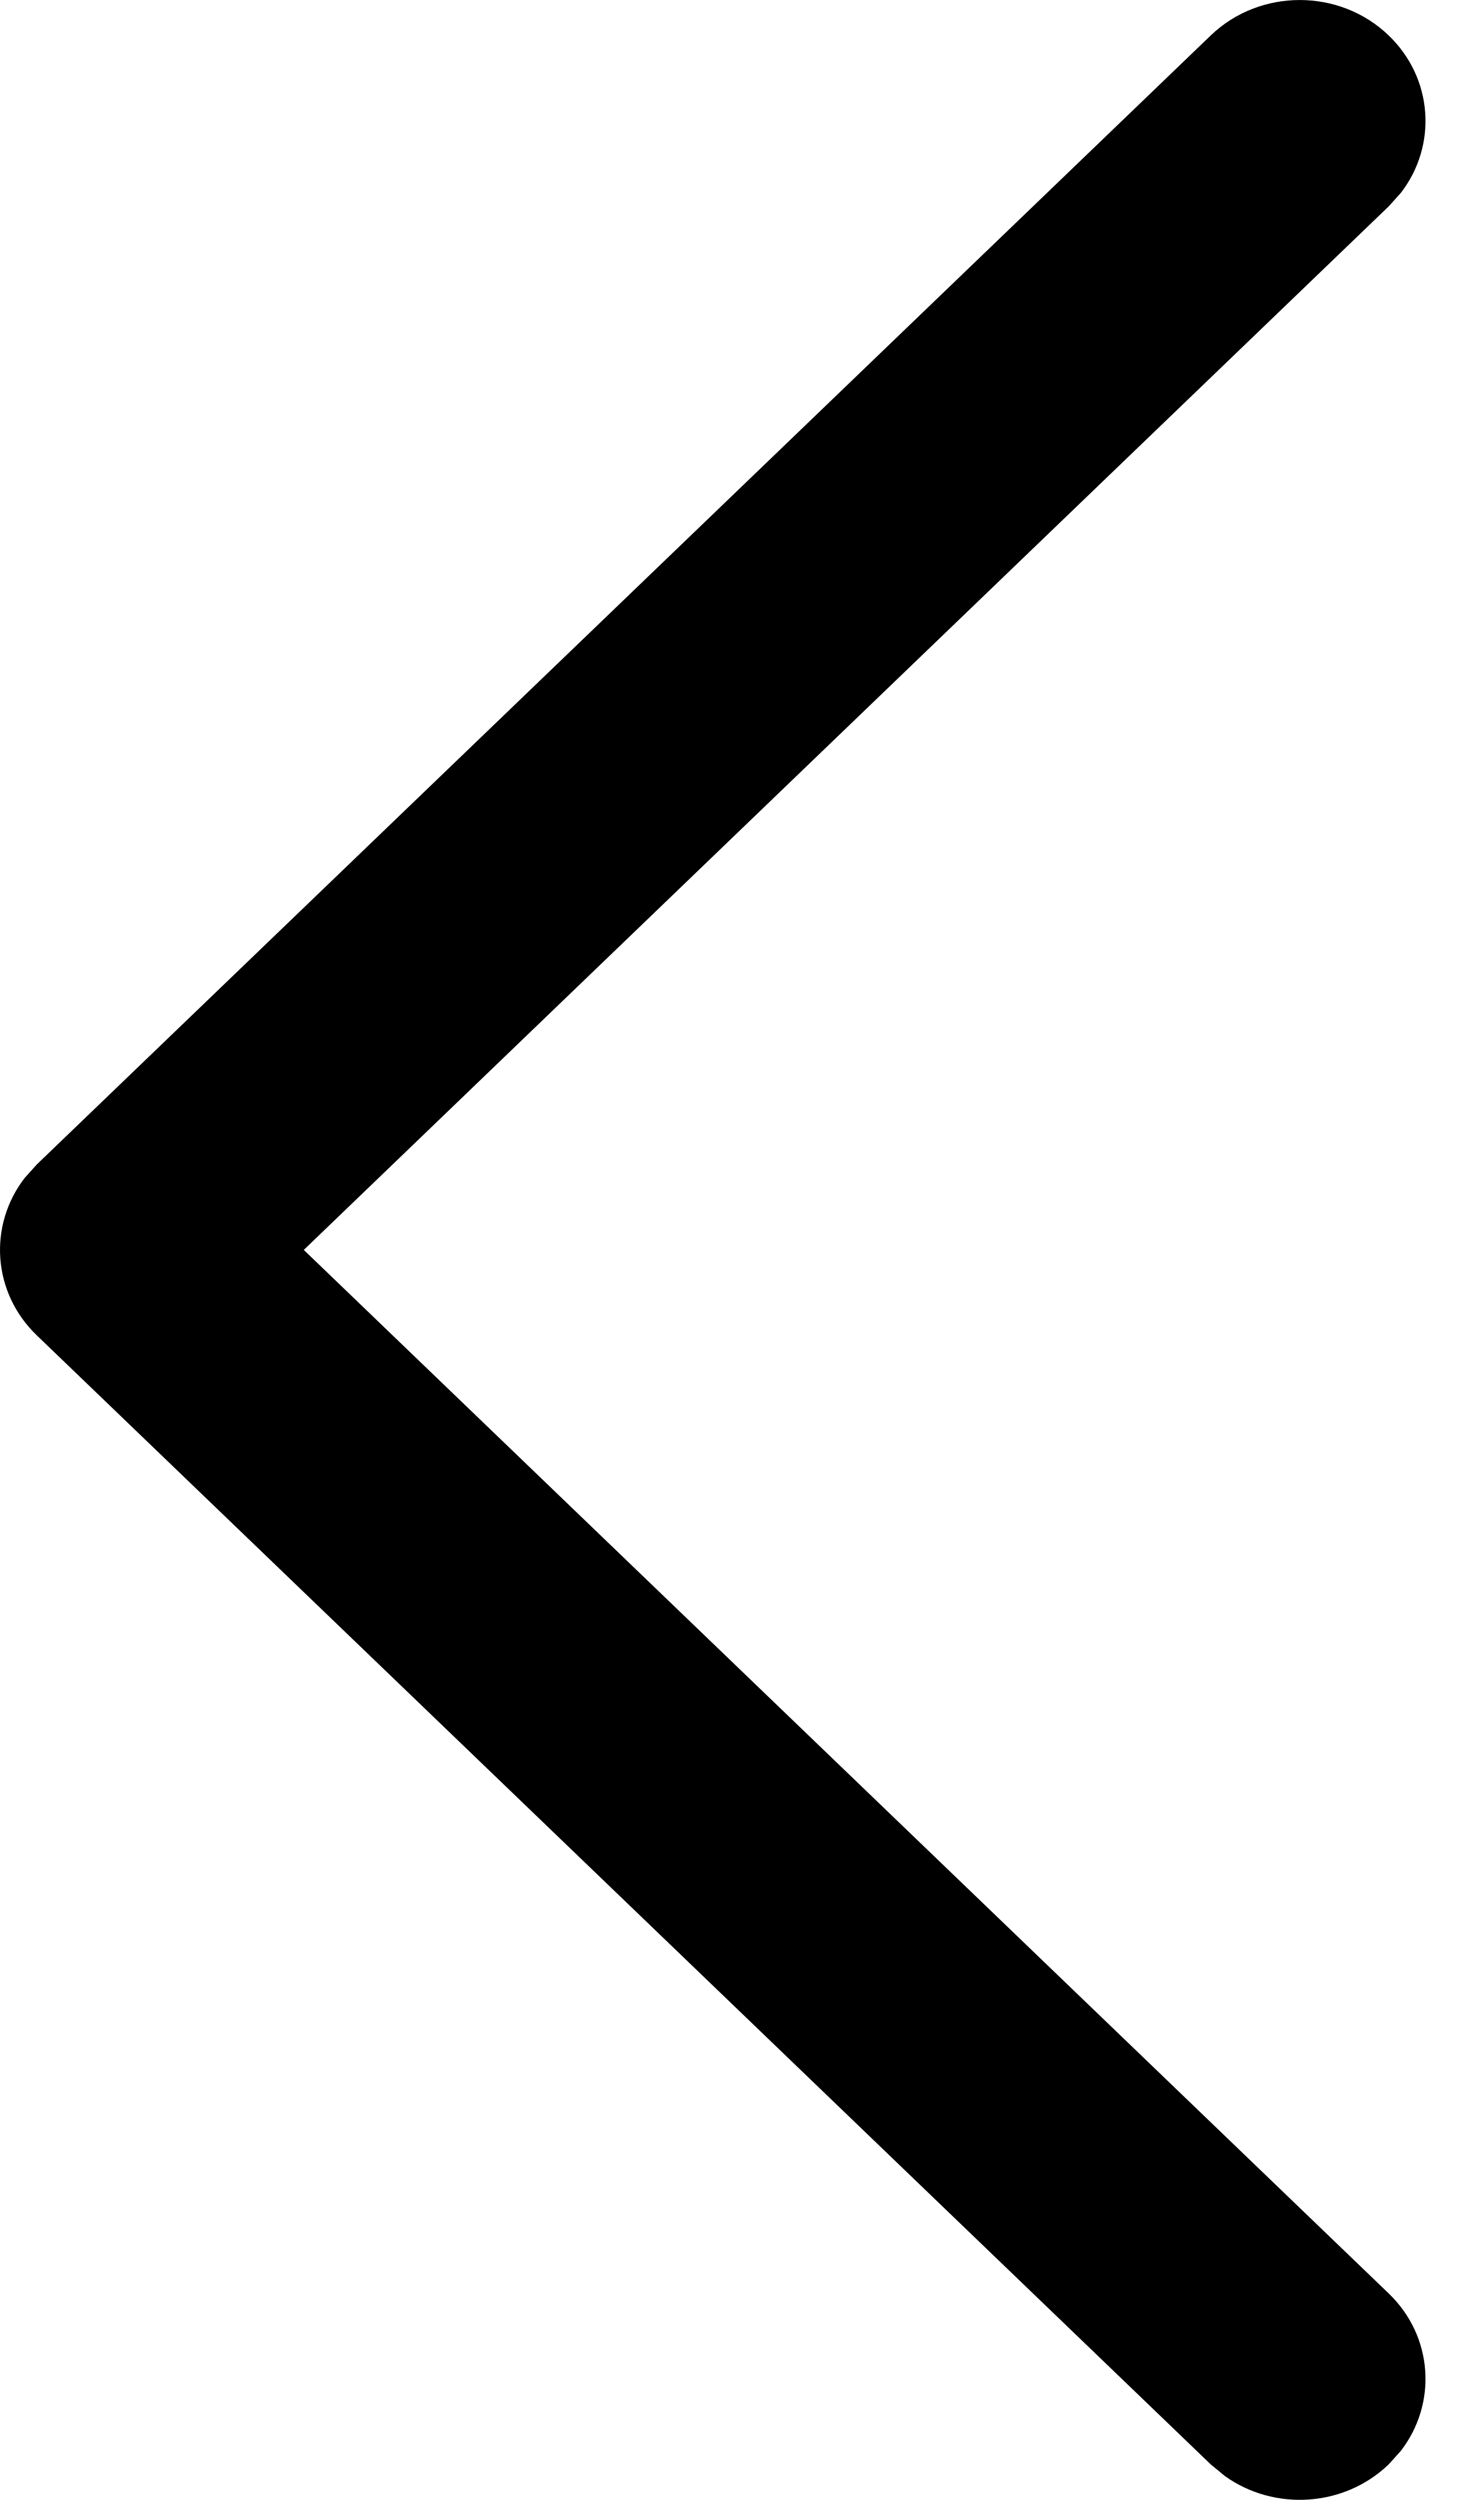 <svg width="14" height="24" viewBox="0 0 14 24" fill="none" xmlns="http://www.w3.org/2000/svg">
<path d="M13.334 0.34C13.763 0.752 13.802 1.398 13.451 1.852L13.334 1.982L2.917 12L13.334 22.018C13.763 22.43 13.802 23.075 13.451 23.53L13.334 23.66C12.905 24.072 12.235 24.11 11.762 23.772L11.626 23.66L0.354 12.821C-0.075 12.409 -0.114 11.764 0.237 11.309L0.354 11.179L11.626 0.34C12.098 -0.113 12.863 -0.113 13.334 0.34Z" fill="black"/>
</svg>
